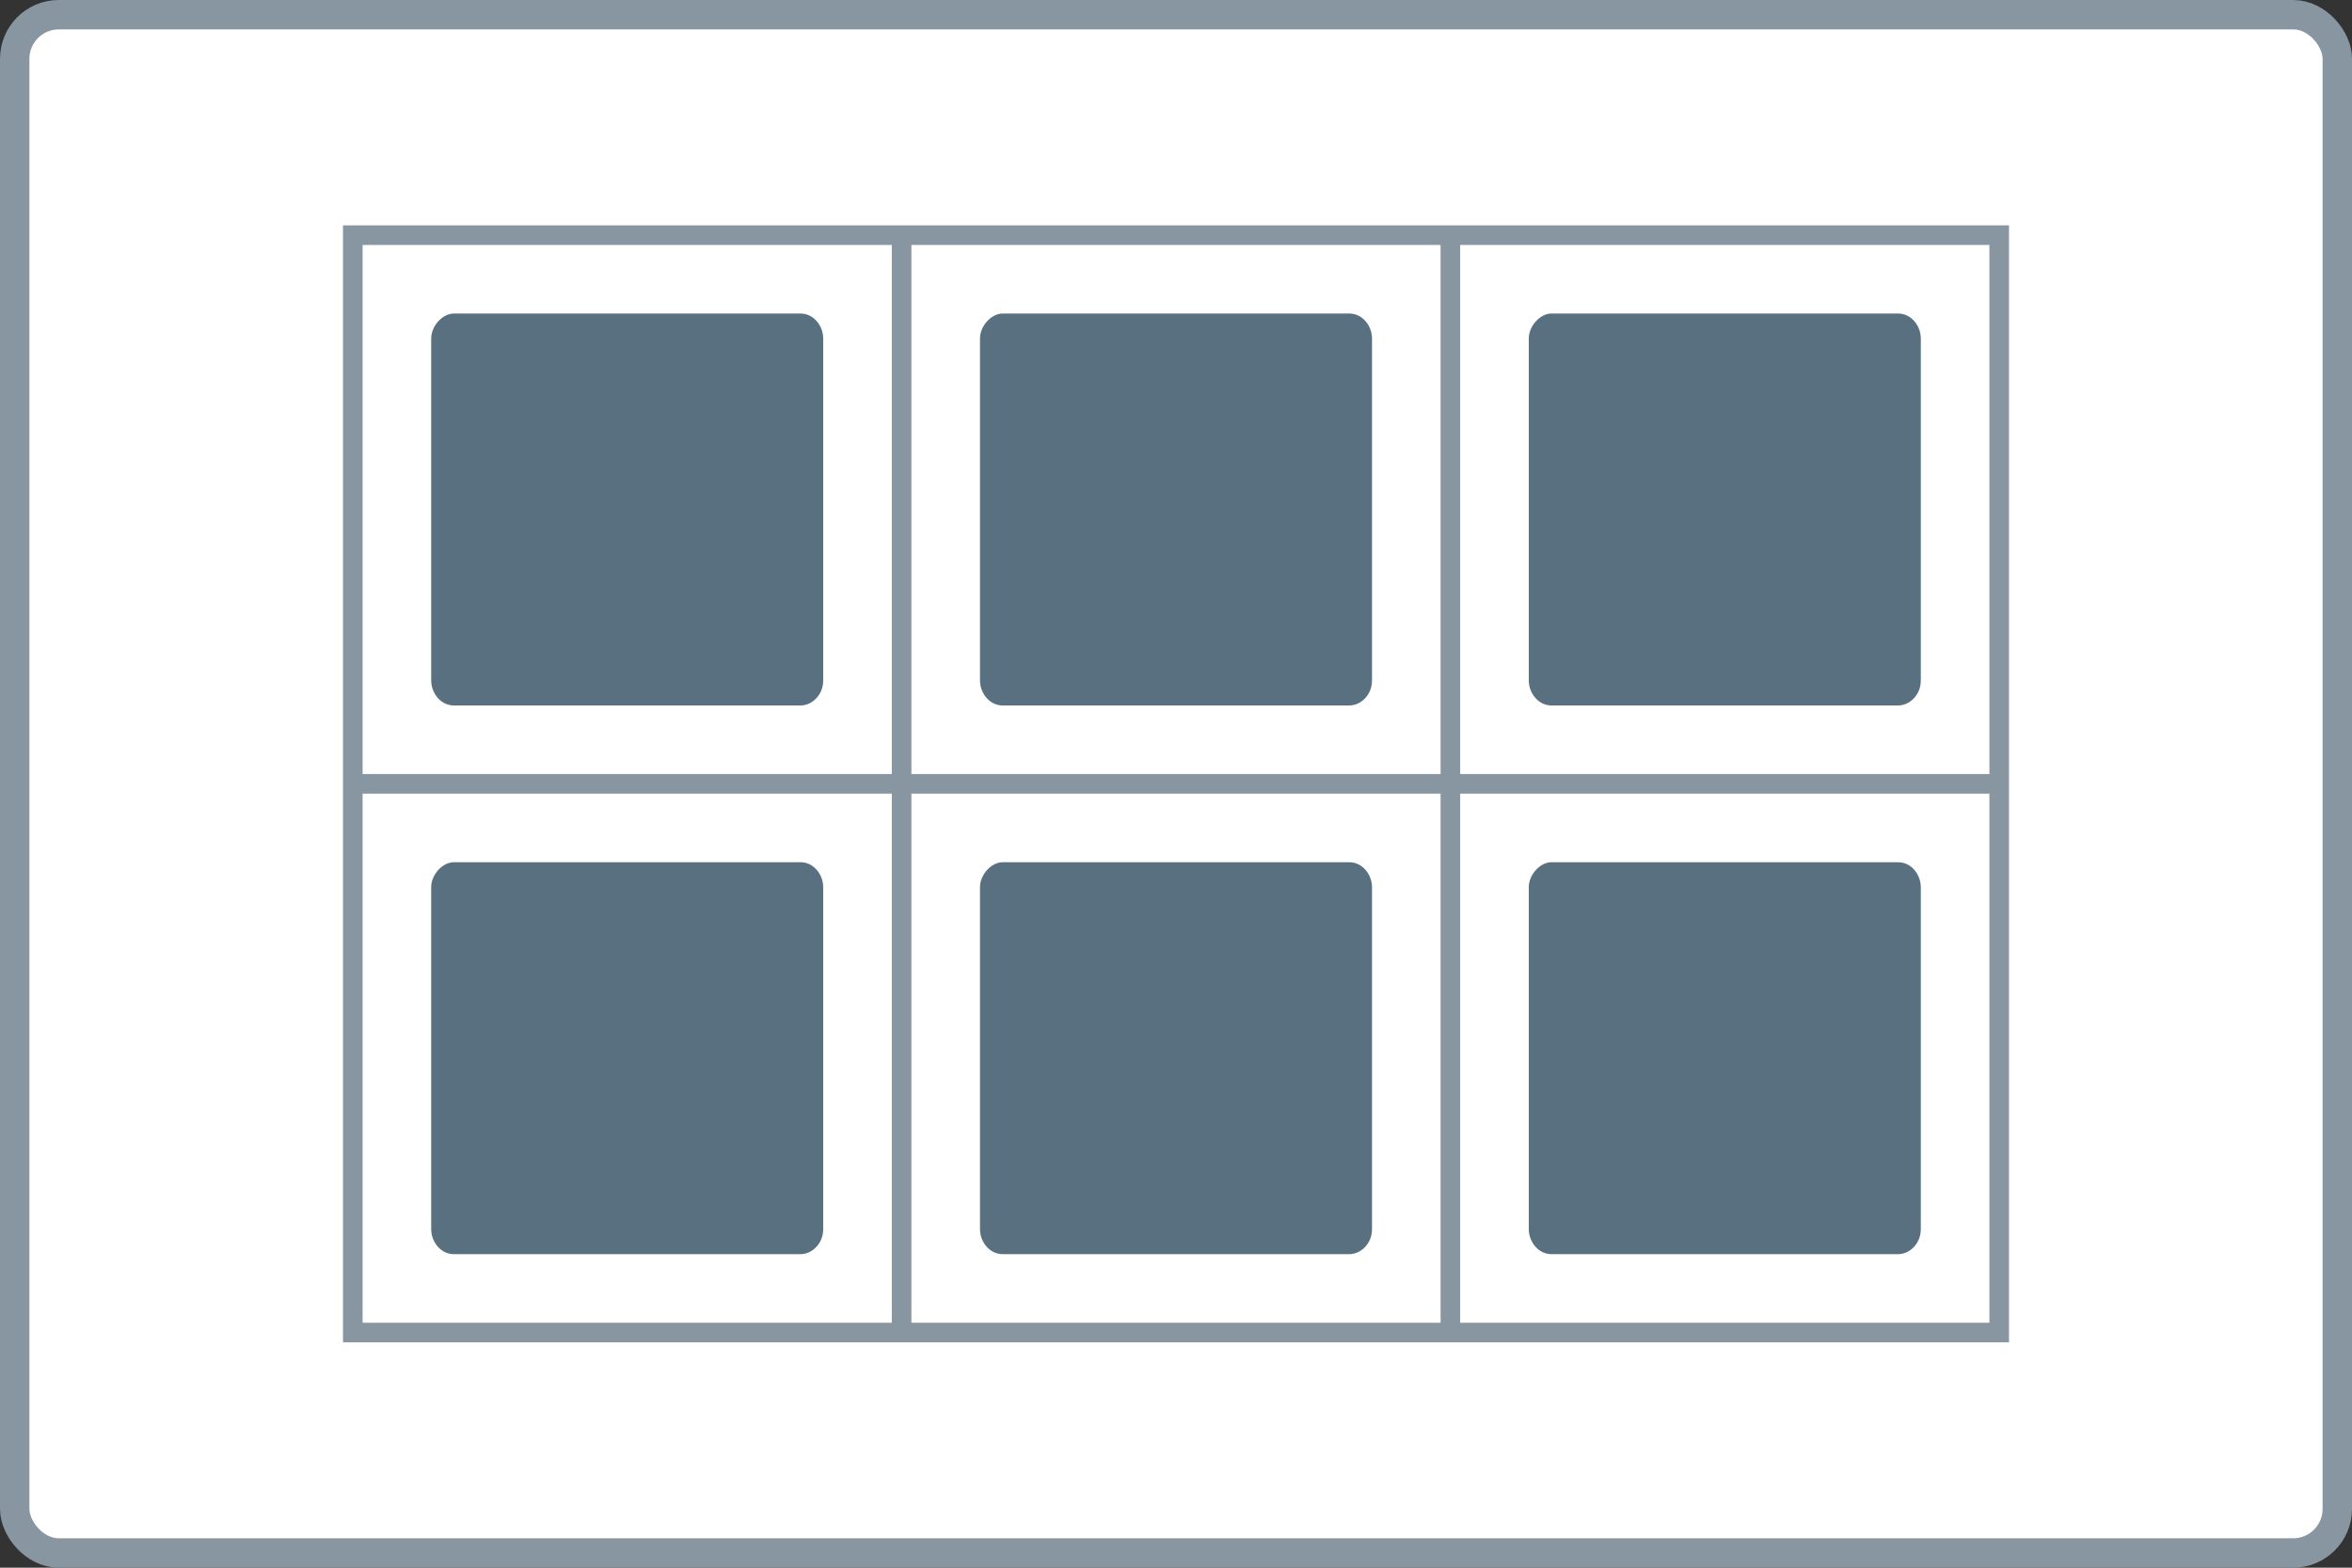 <svg xmlns="http://www.w3.org/2000/svg" width="120" height="80" fill="none" xmlns:v="https://vecta.io/nano"><rect width="100%" height="100%" fill="#333333" stroke="none"/><rect x=".75" y=".75" width="118.5" height="78.5" rx="2.25" fill="#fff"/><rect x=".75" y=".75" width="118.5" height="78.5" rx="2.25" stroke="#8796a1" stroke-width="1.5"/><path d="M79.154 16h17.692c.673 0 1.154.635 1.154 1.27v17.46c0 .741-.577 1.27-1.154 1.27H79.154C78.481 36 78 35.365 78 34.73V17.27c0-.635.577-1.27 1.154-1.27zm0 28h17.692c.673 0 1.154.635 1.154 1.27v17.46c0 .741-.577 1.27-1.154 1.27H79.154C78.481 64 78 63.365 78 62.73V45.27c0-.635.577-1.27 1.154-1.27zm-28-28h17.692c.673 0 1.154.635 1.154 1.27v17.46c0 .741-.577 1.27-1.154 1.27H51.154C50.481 36 50 35.365 50 34.73V17.27c0-.635.577-1.27 1.154-1.27zm0 28h17.692c.673 0 1.154.635 1.154 1.27v17.46c0 .741-.577 1.27-1.154 1.27H51.154C50.481 64 50 63.365 50 62.73V45.27c0-.635.577-1.27 1.154-1.27zm-28-28h17.692c.673 0 1.154.635 1.154 1.27v17.46c0 .741-.577 1.27-1.154 1.27H23.154C22.481 36 22 35.365 22 34.73V17.27c0-.635.577-1.27 1.154-1.27zm0 28h17.692c.673 0 1.154.635 1.154 1.27v17.46c0 .741-.577 1.27-1.154 1.27H23.154C22.481 64 22 63.365 22 62.73V45.27c0-.635.577-1.27 1.154-1.27z" fill="#58707f"/><g stroke="#8796a1"><path d="M18 40h84"/><path d="M18 12h84v56H18z"/><path d="M46 12v56m28-56v56"/></g></svg>